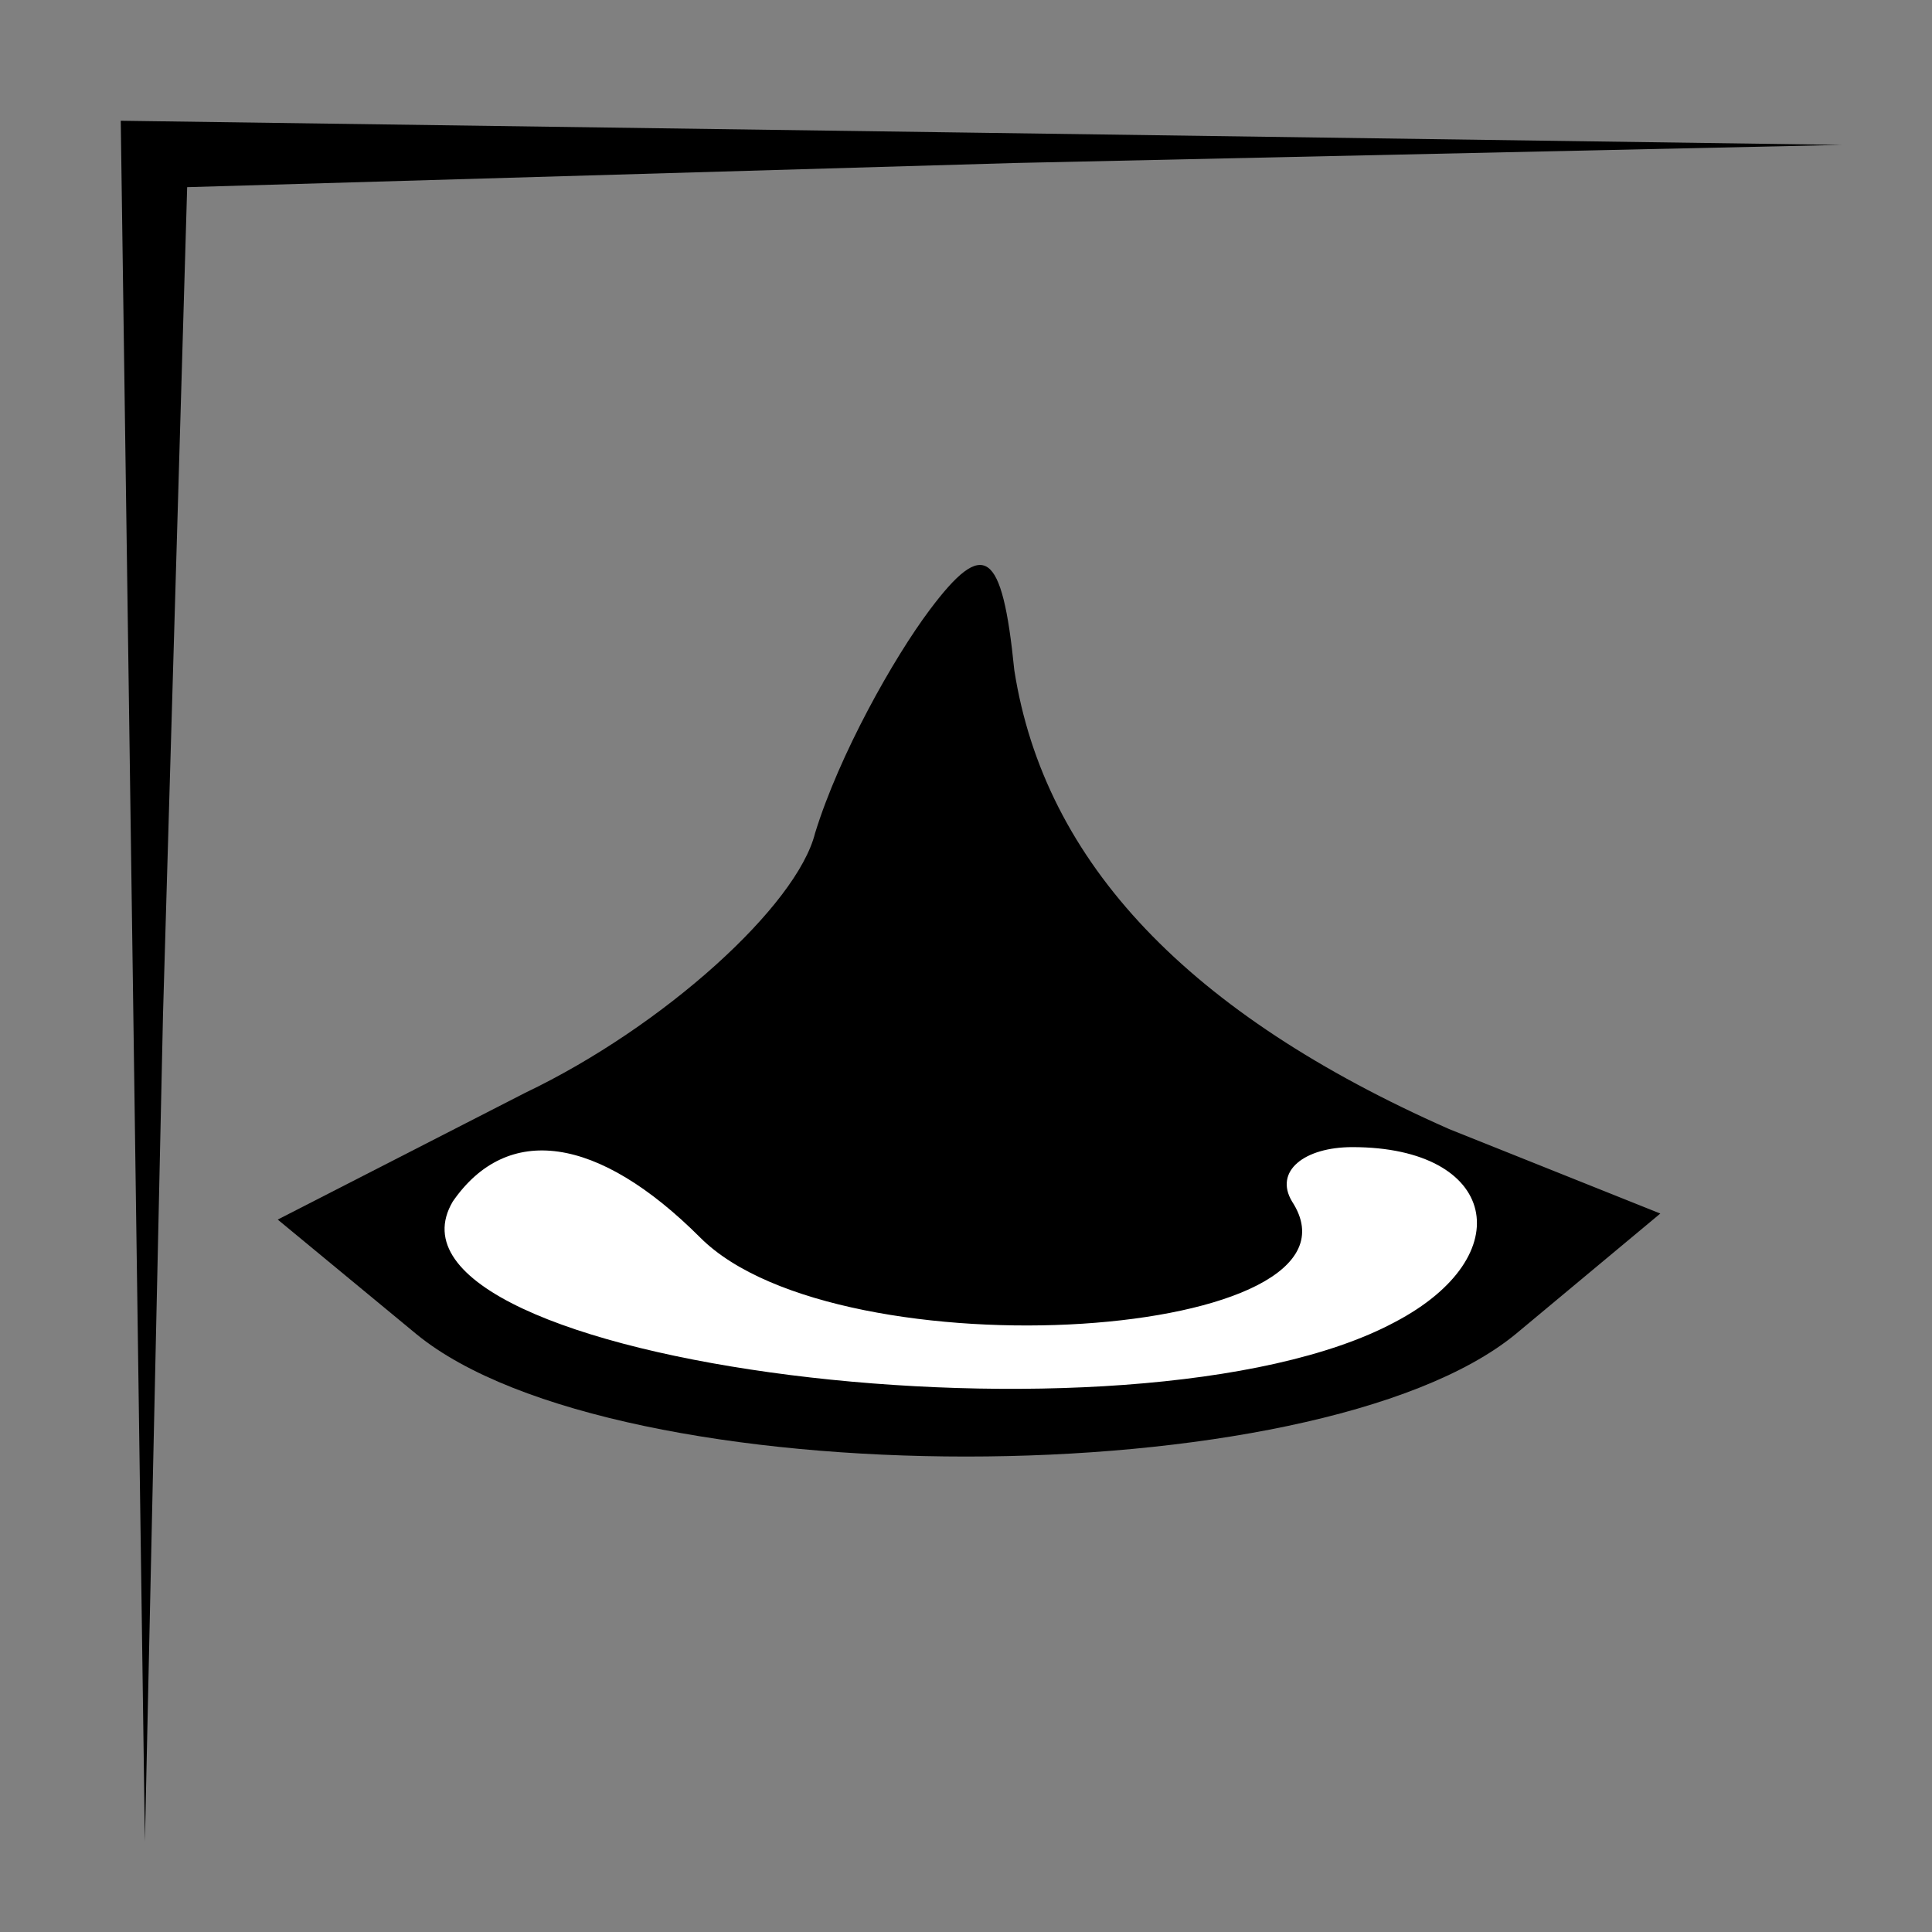 <?xml version="1.0" standalone="no"?>
<!DOCTYPE svg PUBLIC "-//W3C//DTD SVG 20010904//EN"
 "http://www.w3.org/TR/2001/REC-SVG-20010904/DTD/svg10.dtd">
<svg version="1.0" xmlns="http://www.w3.org/2000/svg"
 width="32pt" height="32pt" viewBox="0 0 32 32"
 preserveAspectRatio="xMidYMid meet">
<rect x="0" y="0" width="32" height="32" fill="#808080" stroke="none"/>
<g transform="translate(0,32) scale(0.1,-0.1)"
fill="#000000" stroke="none">
<path fill="#000000" stroke="none" d="M22 158 l2 -143 3 137 4 137 137 4 137
3 -142 2 -143 2 2 -142z"/>
<path fill="#000000" stroke="none" d="M154 219 c-6 -8 -15 -24 -19 -37 -3
-12 -25 -32 -48 -43 l-41 -21 23 -19 c33 -27 149 -27 182 0 l24 20 -35 14
c-43 19 -67 44 -72 76 -2 20 -5 22 -14 10z"/>
<path fill="#ffffff" stroke="none" d="M116 115 c23 -23 113 -17 98 6 -3 5 2
9 10 9 24 0 28 -18 7 -29 -43 -23 -172 -7 -156 20 9 13 24 11 41 -6z"/>
</g>
</svg>
